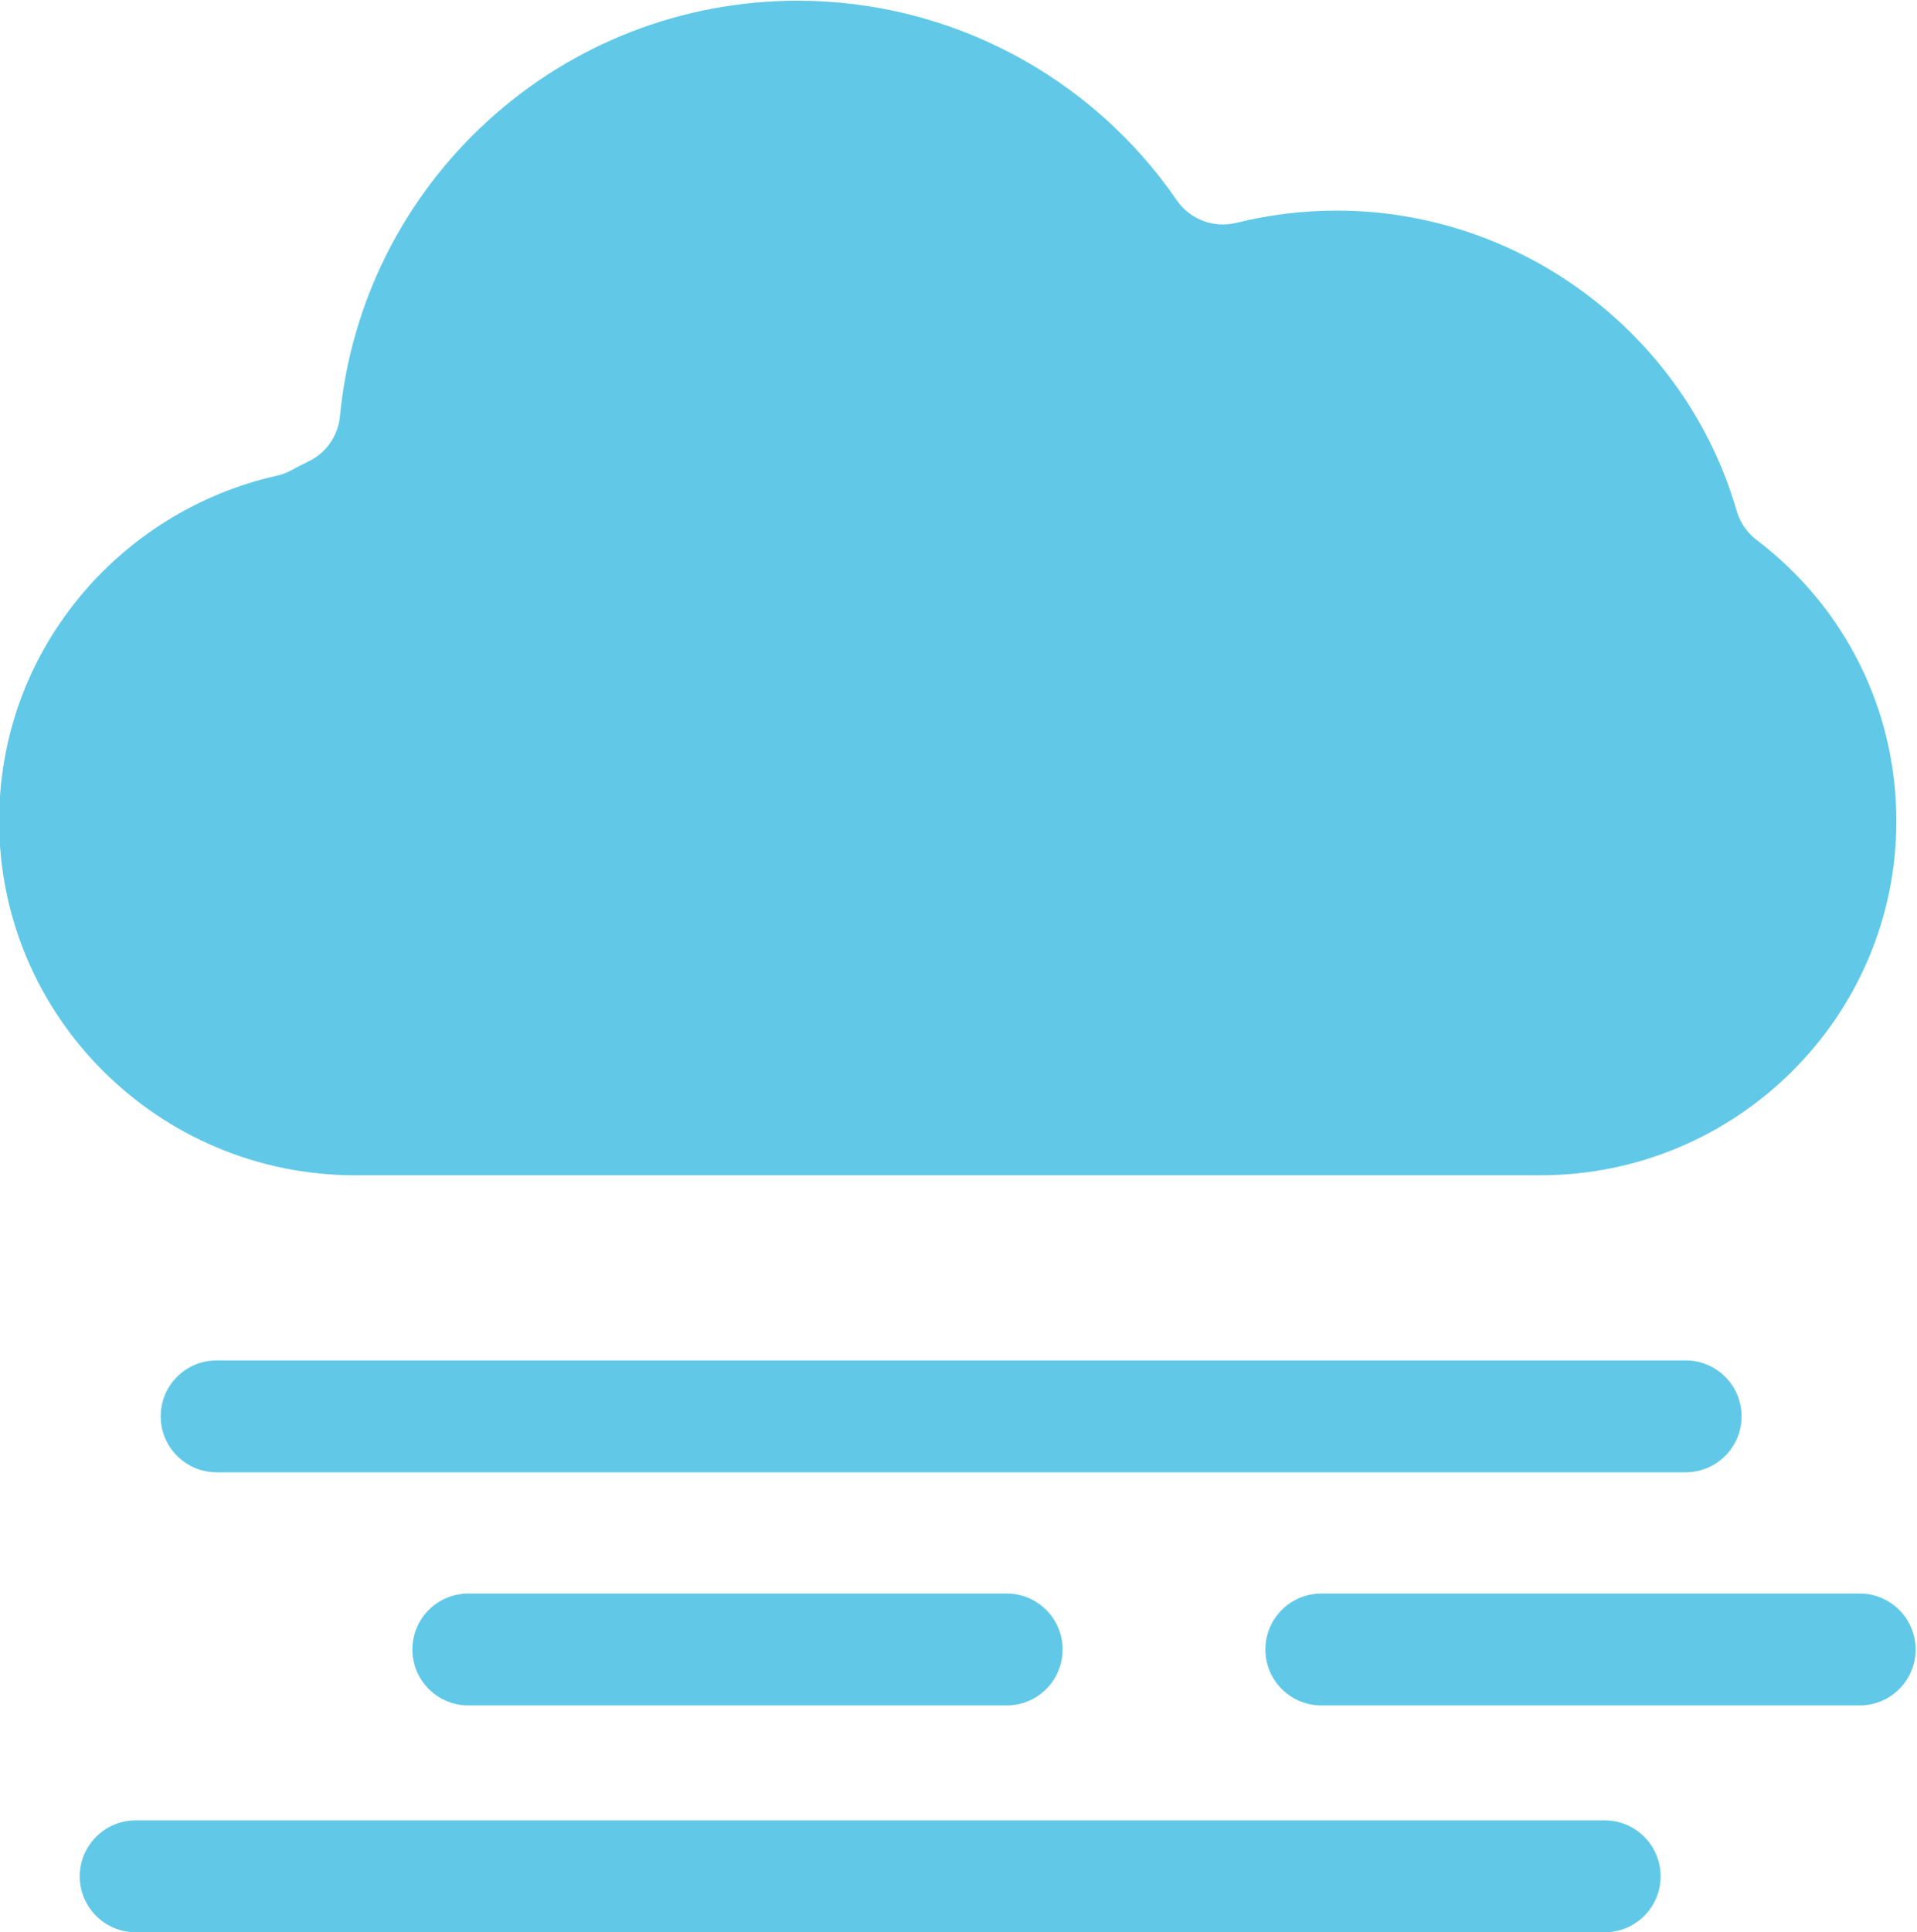 <svg width="254.44" height="256.38" version="1.1" viewBox="0 0 254.44 256.38" xml:space="preserve" xmlns="http://www.w3.org/2000/svg"><g transform="matrix(1.333 0 0 -1.333 -477.64 353.88)"><g transform="scale(.1)" fill="#61c9e7"><path d="m5332.2 2117.3c-9.51 7.24-16.44 17.35-19.76 28.83-50.94 176.04-214.65 298.99-398.12 298.99-33.79 0-67.46-4.1-100.09-12.19-22.51-5.58-46.13 3.38-59.28 22.48-85.62 124.39-226.74 198.65-377.47 198.65-114.62 0-224.3-42.56-308.83-119.83-84.01-76.79-136.2-181.18-146.98-293.95-1.86-19.5-13.83-36.59-31.52-45-5.52-2.62-11.07-5.48-16.5-8.48-4.64-2.57-9.63-4.46-14.82-5.62-77.28-17.25-147.48-60.68-197.66-122.3-51.57-63.3-78.83-140-78.83-221.6 0-194.4 159.03-352.5 354.5-352.5h1180.1c195.47 0 354.49 158.1 354.49 352.5 0 110.6-50.74 212.65-139.2 280.02"/><path d="m5317.3 1244.8c0 30.8-24.94 55.7-55.7 55.7h-1462.7c-30.76 0-55.69-24.9-55.69-55.7 0-30.7 24.93-55.7 55.69-55.7h1462.7c30.76 0 55.7 25 55.7 55.7"/><path d="m5181 842.6h-1462.7c-30.76 0-55.7-25-55.7-55.704 0-30.796 24.94-55.699 55.7-55.699h1462.7c30.76 0 55.7 24.903 55.7 55.699 0 30.704-24.94 55.704-55.7 55.704"/><path d="m4049.5 1068.4c-30.76 0-55.7-24.9-55.7-55.7 0-30.7 24.94-55.7 55.7-55.7h536.06c30.76 0 55.69 25 55.69 55.7 0 30.8-24.93 55.7-55.69 55.7h-536.06"/><path d="m5434.9 1068.4h-536.05c-30.76 0-55.7-24.9-55.7-55.7 0-30.7 24.94-55.7 55.7-55.7h536.05c30.76 0 55.7 25 55.7 55.7 0 30.8-24.94 55.7-55.7 55.7"/></g></g></svg>
